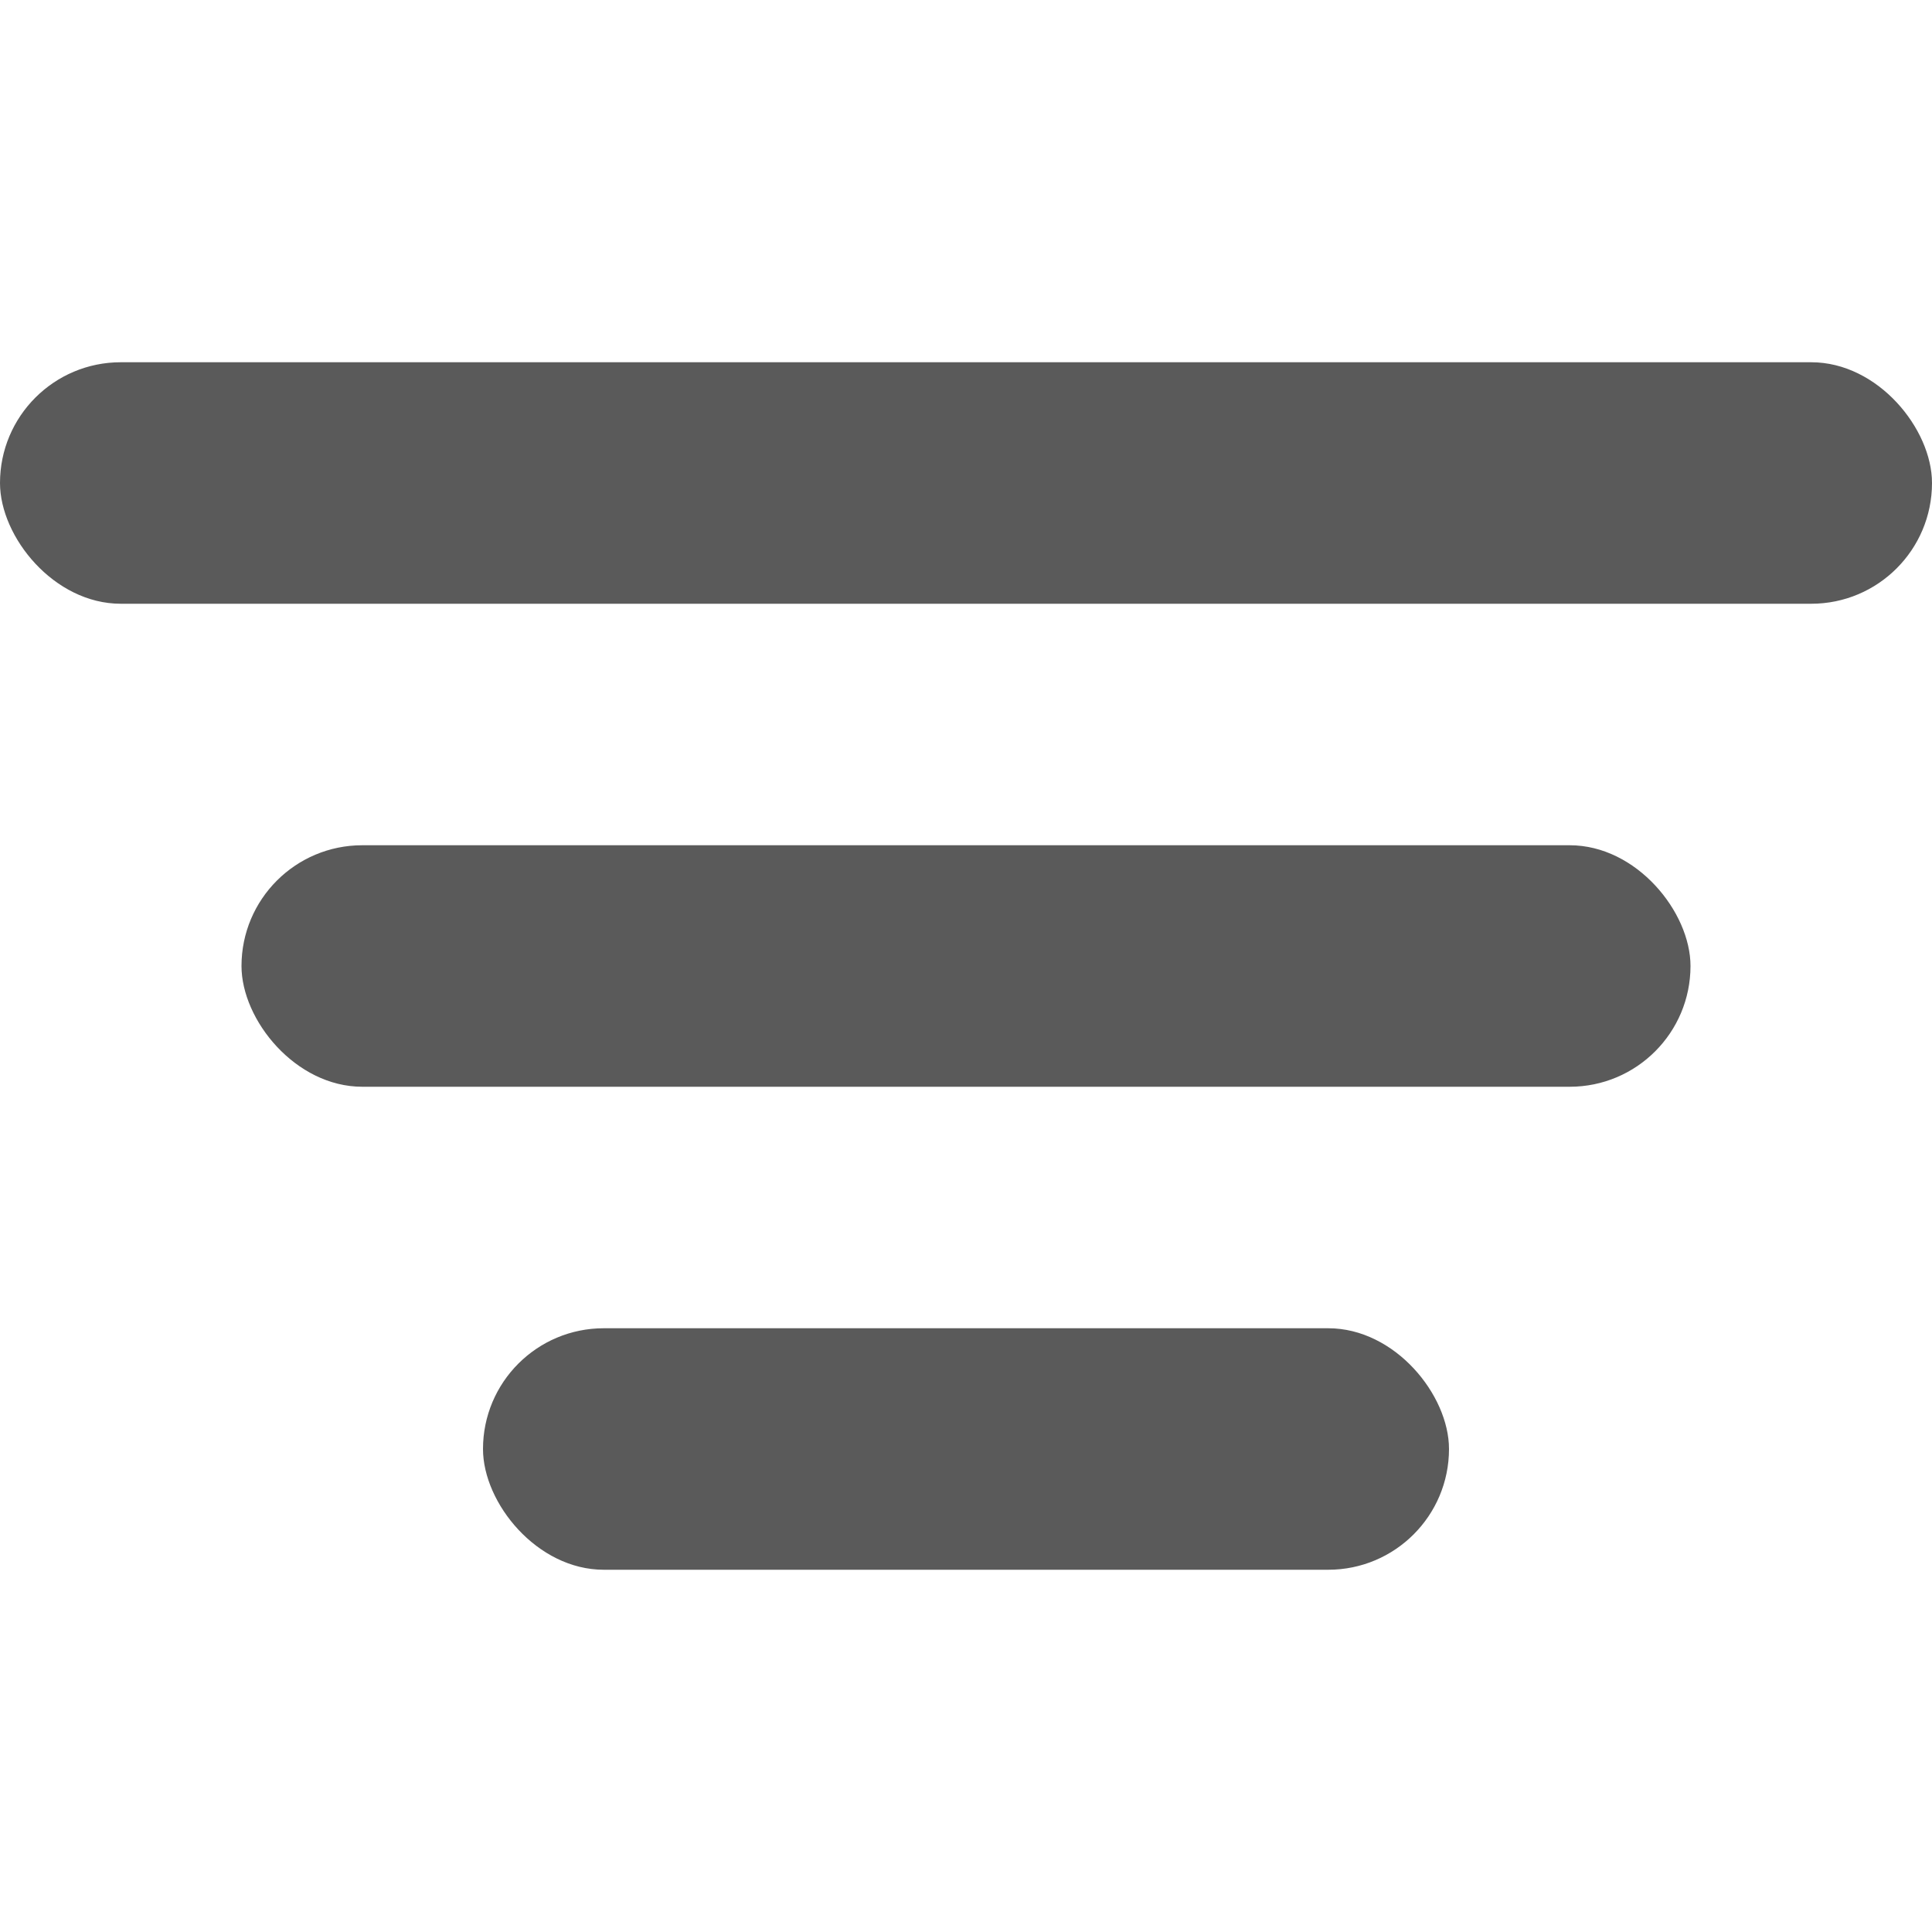 <svg width="16" height="16" viewBox="0 0 16 16" fill="none" xmlns="http://www.w3.org/2000/svg">
<rect y="3" width="16" height="2" rx="1" fill="#5A5A5A"/>
<rect x="2" y="7" width="12" height="2" rx="1" fill="#5A5A5A"/>
<rect x="4" y="11" width="8" height="2" rx="1" fill="#5A5A5A"/>
</svg>
